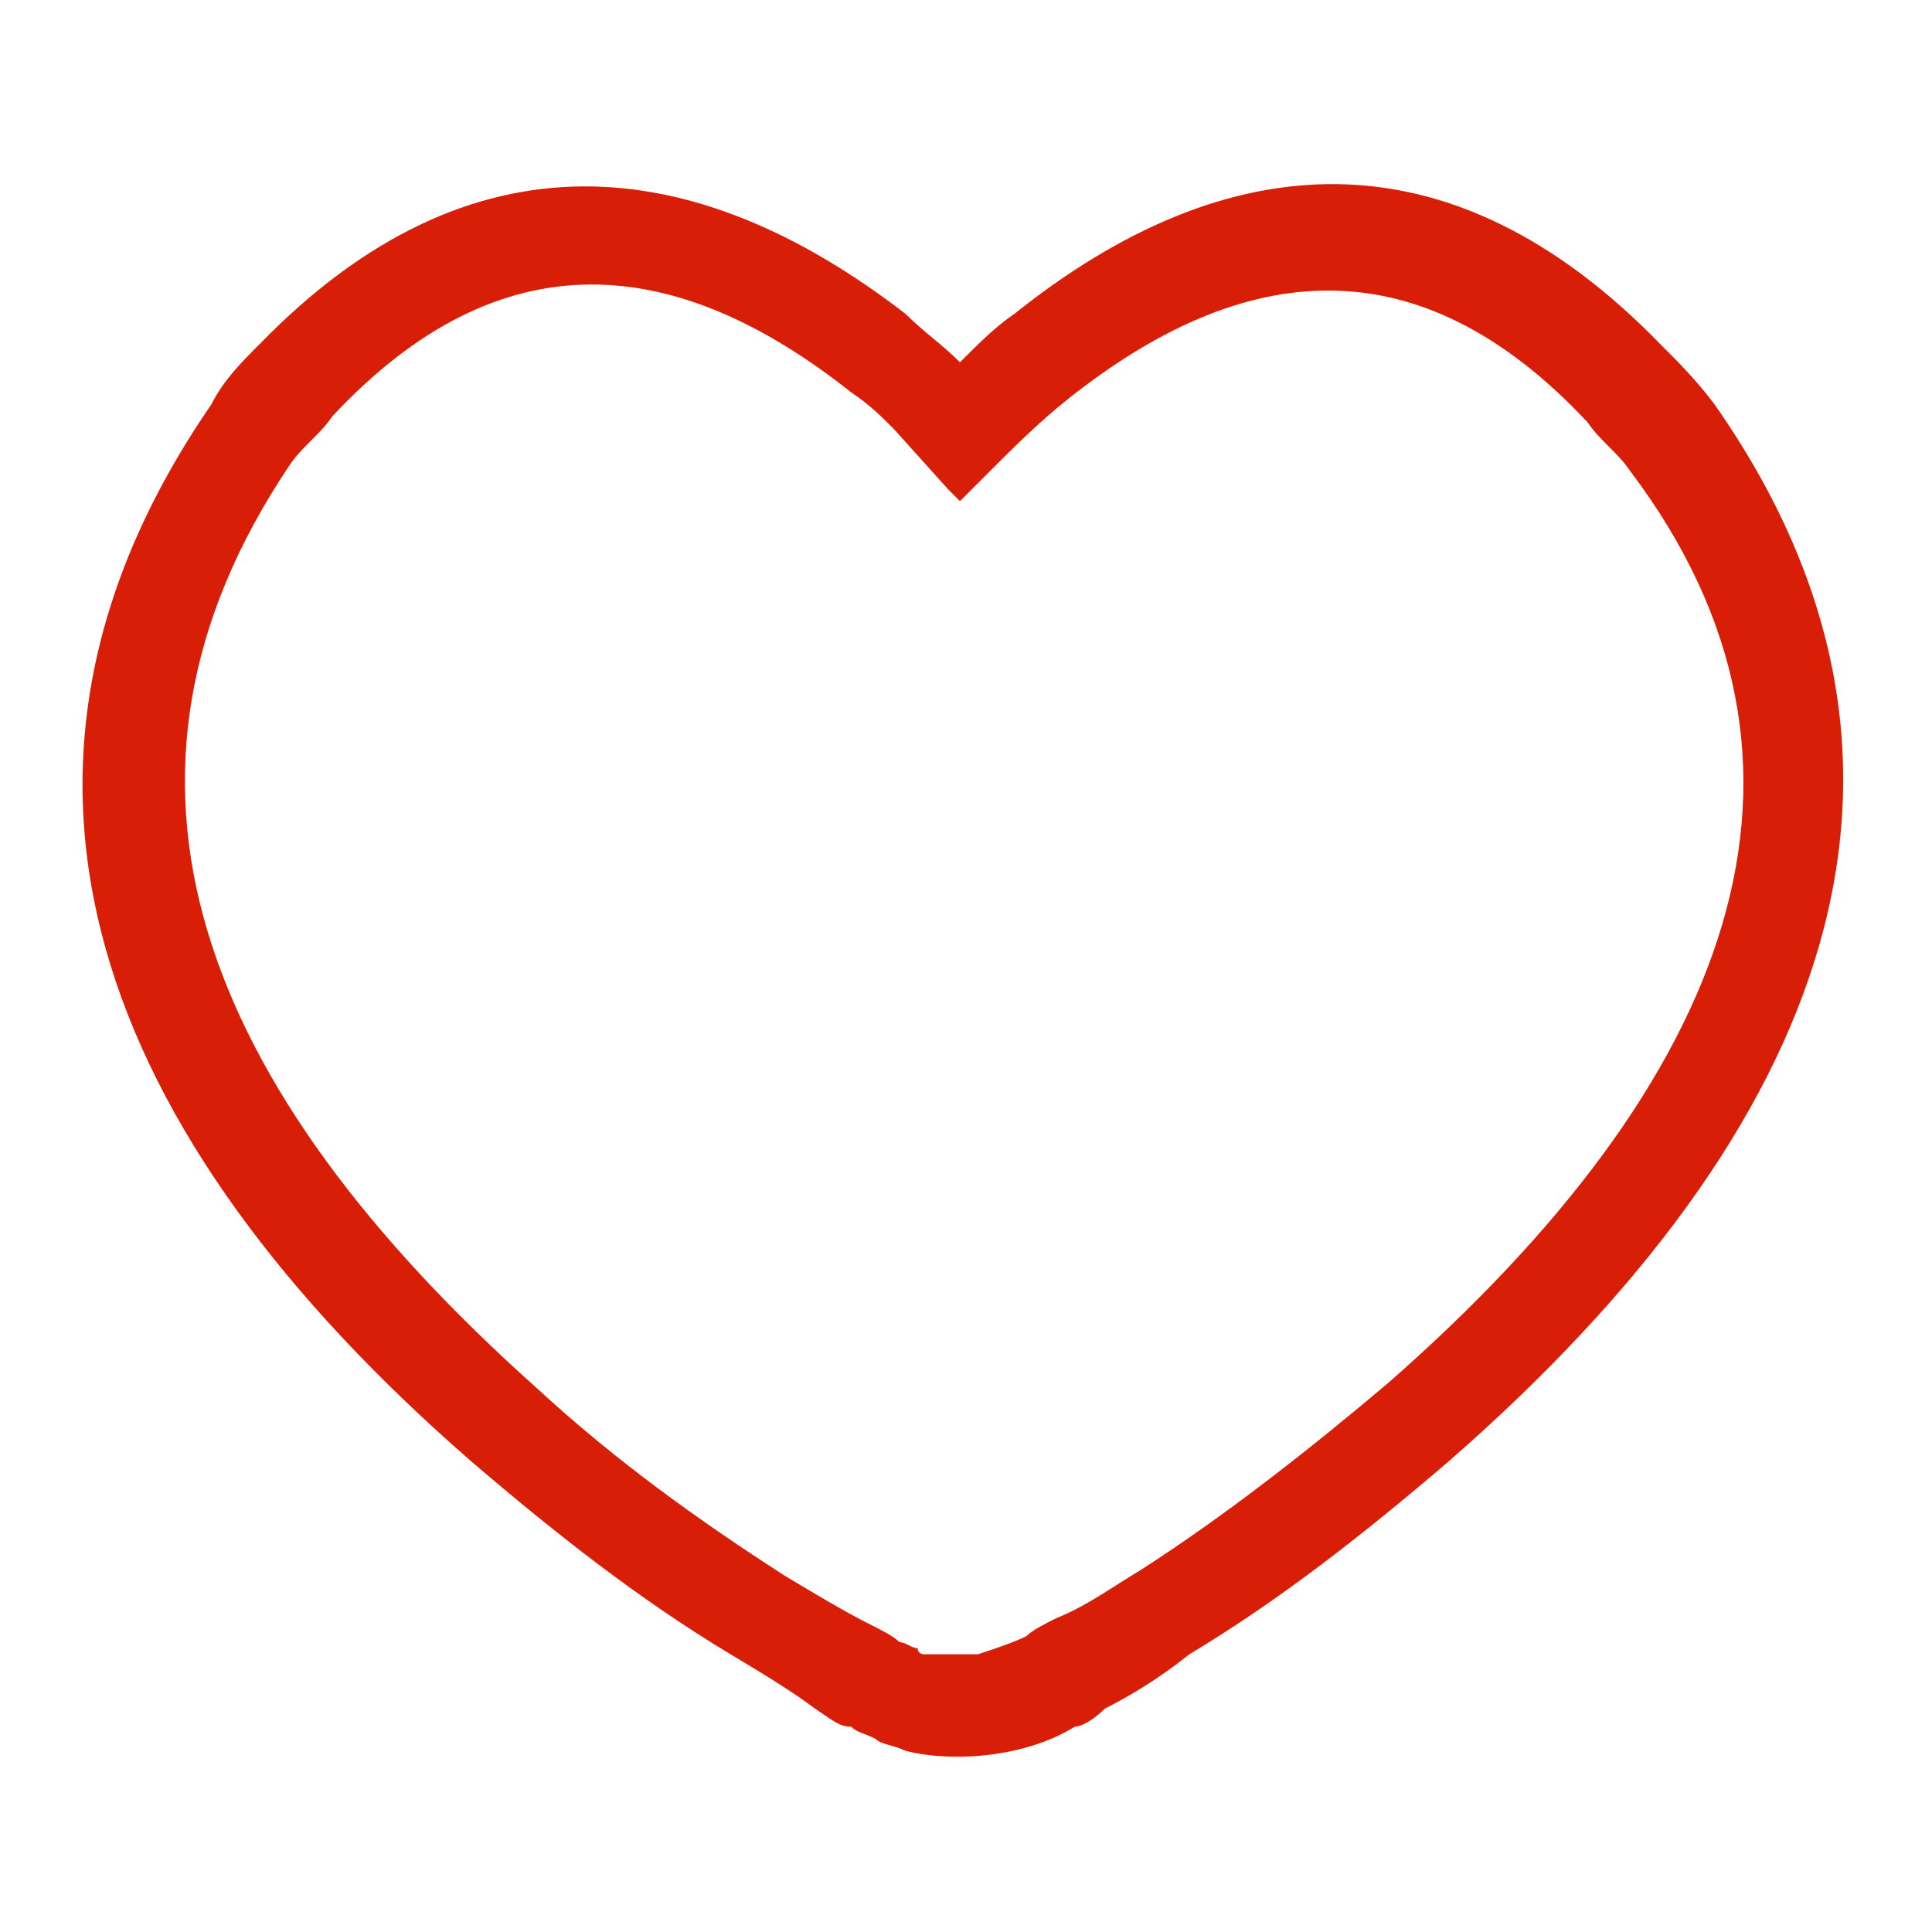 <?xml version="1.0" standalone="no"?><!DOCTYPE svg PUBLIC "-//W3C//DTD SVG 1.1//EN" "http://www.w3.org/Graphics/SVG/1.1/DTD/svg11.dtd"><svg class="icon" width="200px" height="200.00px" viewBox="0 0 1024 1024" version="1.1" xmlns="http://www.w3.org/2000/svg"><path fill="#d81e06" d="M908.8 214.4c-9.6-12.8-19.2-22.4-28.8-32-112-115.2-230.4-105.6-342.4-16-9.6 6.4-19.2 16-28.8 25.6-9.6-9.6-19.2-16-28.8-25.6-112-86.4-230.4-99.2-342.4 16-9.6 9.6-19.2 19.2-25.6 32-134.4 195.2-60.8 387.2 137.6 560 44.8 38.4 89.6 73.6 137.6 102.4 16 9.6 32 19.2 44.8 28.8 9.6 6.4 12.8 9.6 19.2 9.6 3.2 3.2 6.4 3.2 12.8 6.4 3.2 3.2 9.6 3.2 16 6.4 25.6 6.4 64 3.2 89.6-12.8 3.2 0 9.6-3.2 16-9.6 12.8-6.4 28.8-16 44.8-28.8 48-28.8 92.8-64 137.6-102.4C969.6 598.4 1043.2 406.4 908.8 214.4zM736 732.8c-41.6 35.2-86.4 70.4-131.2 99.2-16 9.6-28.8 19.2-44.8 25.6-6.4 3.2-12.8 6.4-16 9.6-6.4 3.2-16 6.4-25.6 9.6-3.2 0-6.4 0-9.6 0-6.4 0-12.8 0-16 0-3.2 0-3.2 0-3.2 0 0 0 0 0 0 0 0 0 0 0 0 0 0 0-3.2 0-3.2-3.2-3.2 0-6.4-3.2-9.6-3.2-3.2-3.2-9.6-6.4-16-9.6-12.8-6.4-28.8-16-44.8-25.6-44.8-28.8-89.6-60.8-131.2-99.2-179.2-160-243.2-323.2-131.2-489.6 6.4-9.6 16-16 22.4-25.6 89.6-96 182.4-86.4 275.2-12.8 9.6 6.4 16 12.8 22.4 19.2 0 0 0 0 0 0l28.8 32c3.2 3.2 3.2 3.2 6.4 6.4 0 0 0 0 0 0l0 0c3.2-3.2 9.6-9.6 16-16 12.8-12.8 25.6-25.6 41.6-38.4 92.8-73.6 185.6-83.2 275.2 12.8 6.4 9.6 16 16 22.4 25.6C982.4 406.4 918.4 572.8 736 732.8z" /></svg>